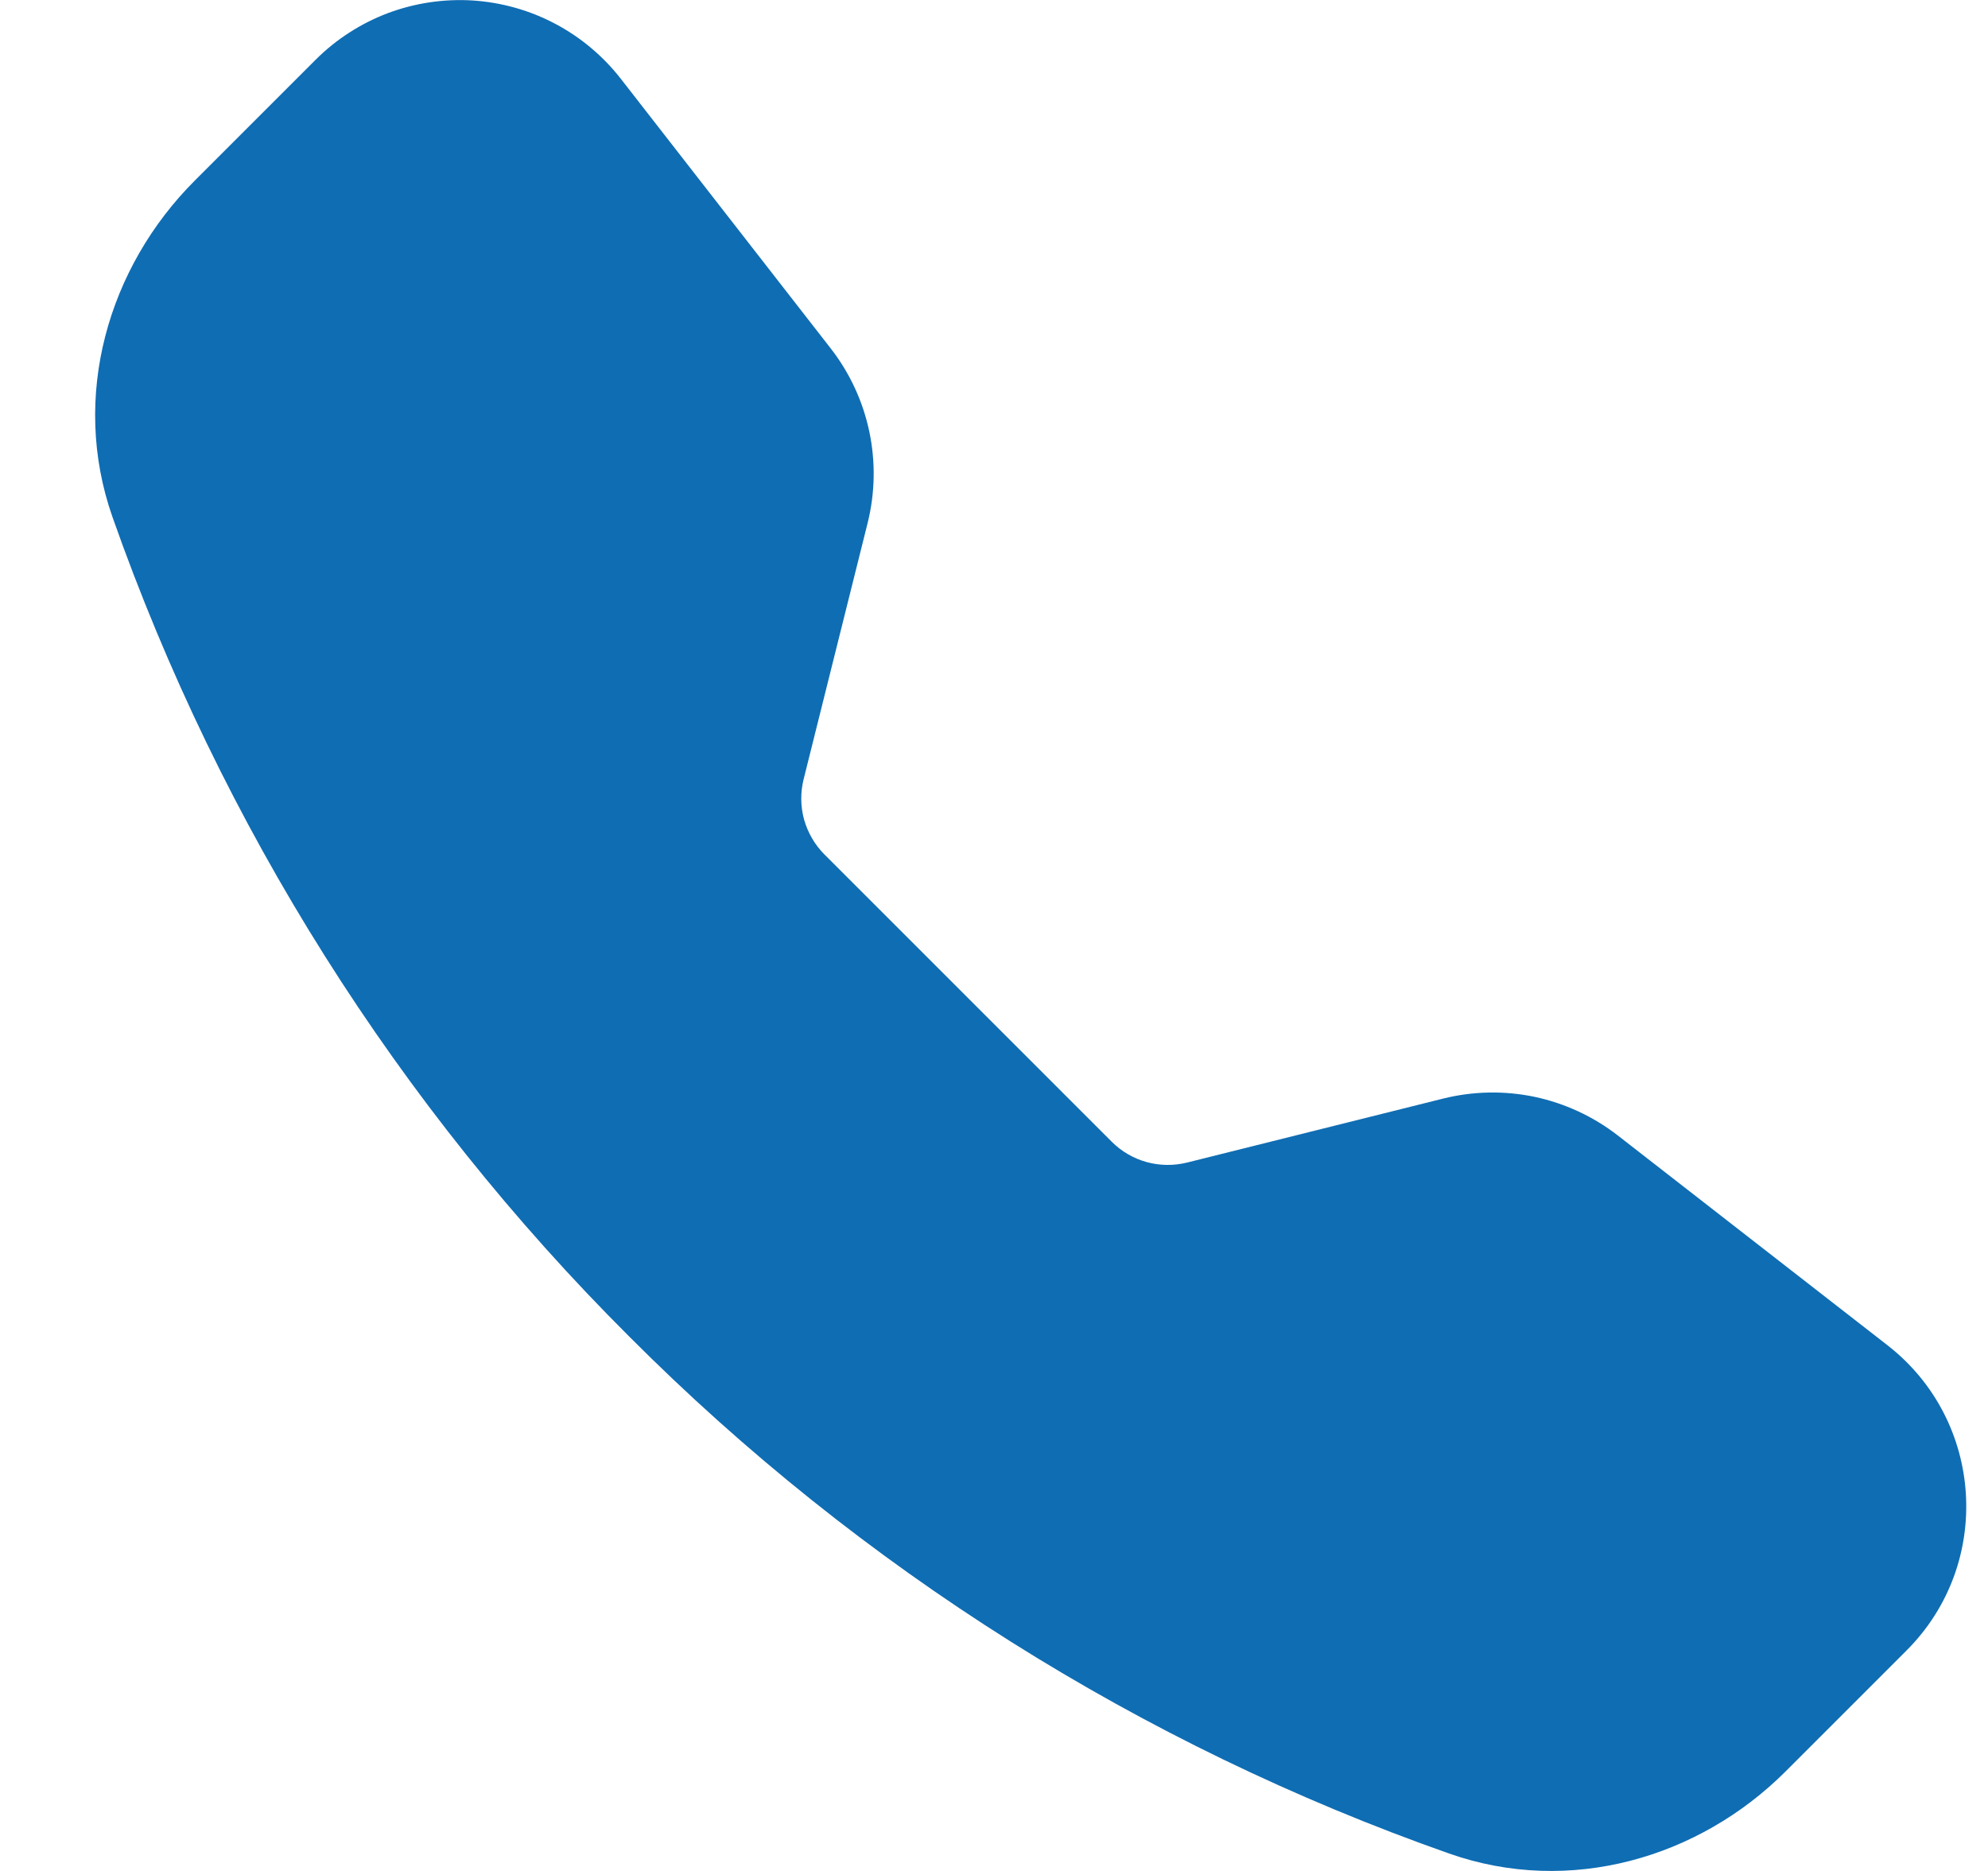<svg width="17" height="16" viewBox="0 0 17 16" fill="none" xmlns="http://www.w3.org/2000/svg">
<g clip-path="url(#clip0_4_1039)">
<path fill-rule="evenodd" clip-rule="evenodd" d="M2.699 0.511C2.874 0.336 3.084 0.201 3.315 0.113C3.547 0.026 3.794 -0.011 4.041 0.004C4.287 0.02 4.528 0.087 4.747 0.203C4.965 0.318 5.157 0.479 5.309 0.674L7.104 2.98C7.433 3.403 7.549 3.954 7.419 4.474L6.872 6.664C6.844 6.777 6.845 6.896 6.876 7.009C6.908 7.121 6.967 7.224 7.05 7.307L9.507 9.764C9.59 9.847 9.693 9.907 9.806 9.938C9.918 9.969 10.037 9.97 10.151 9.942L12.34 9.395C12.597 9.331 12.864 9.326 13.123 9.38C13.382 9.435 13.625 9.548 13.834 9.71L16.14 11.504C16.969 12.149 17.045 13.374 16.303 14.115L15.269 15.149C14.529 15.889 13.423 16.214 12.392 15.851C9.753 14.922 7.357 13.412 5.382 11.431C3.401 9.456 1.891 7.06 0.962 4.422C0.6 3.392 0.925 2.285 1.665 1.545L2.699 0.511Z" fill="#0F6DB3"/>
</g>
<defs>
<clipPath id="clip0_4_1039">
<rect width="16" height="16" fill="white" transform="translate(0.813)"/>
</clipPath>
</defs>
</svg>
